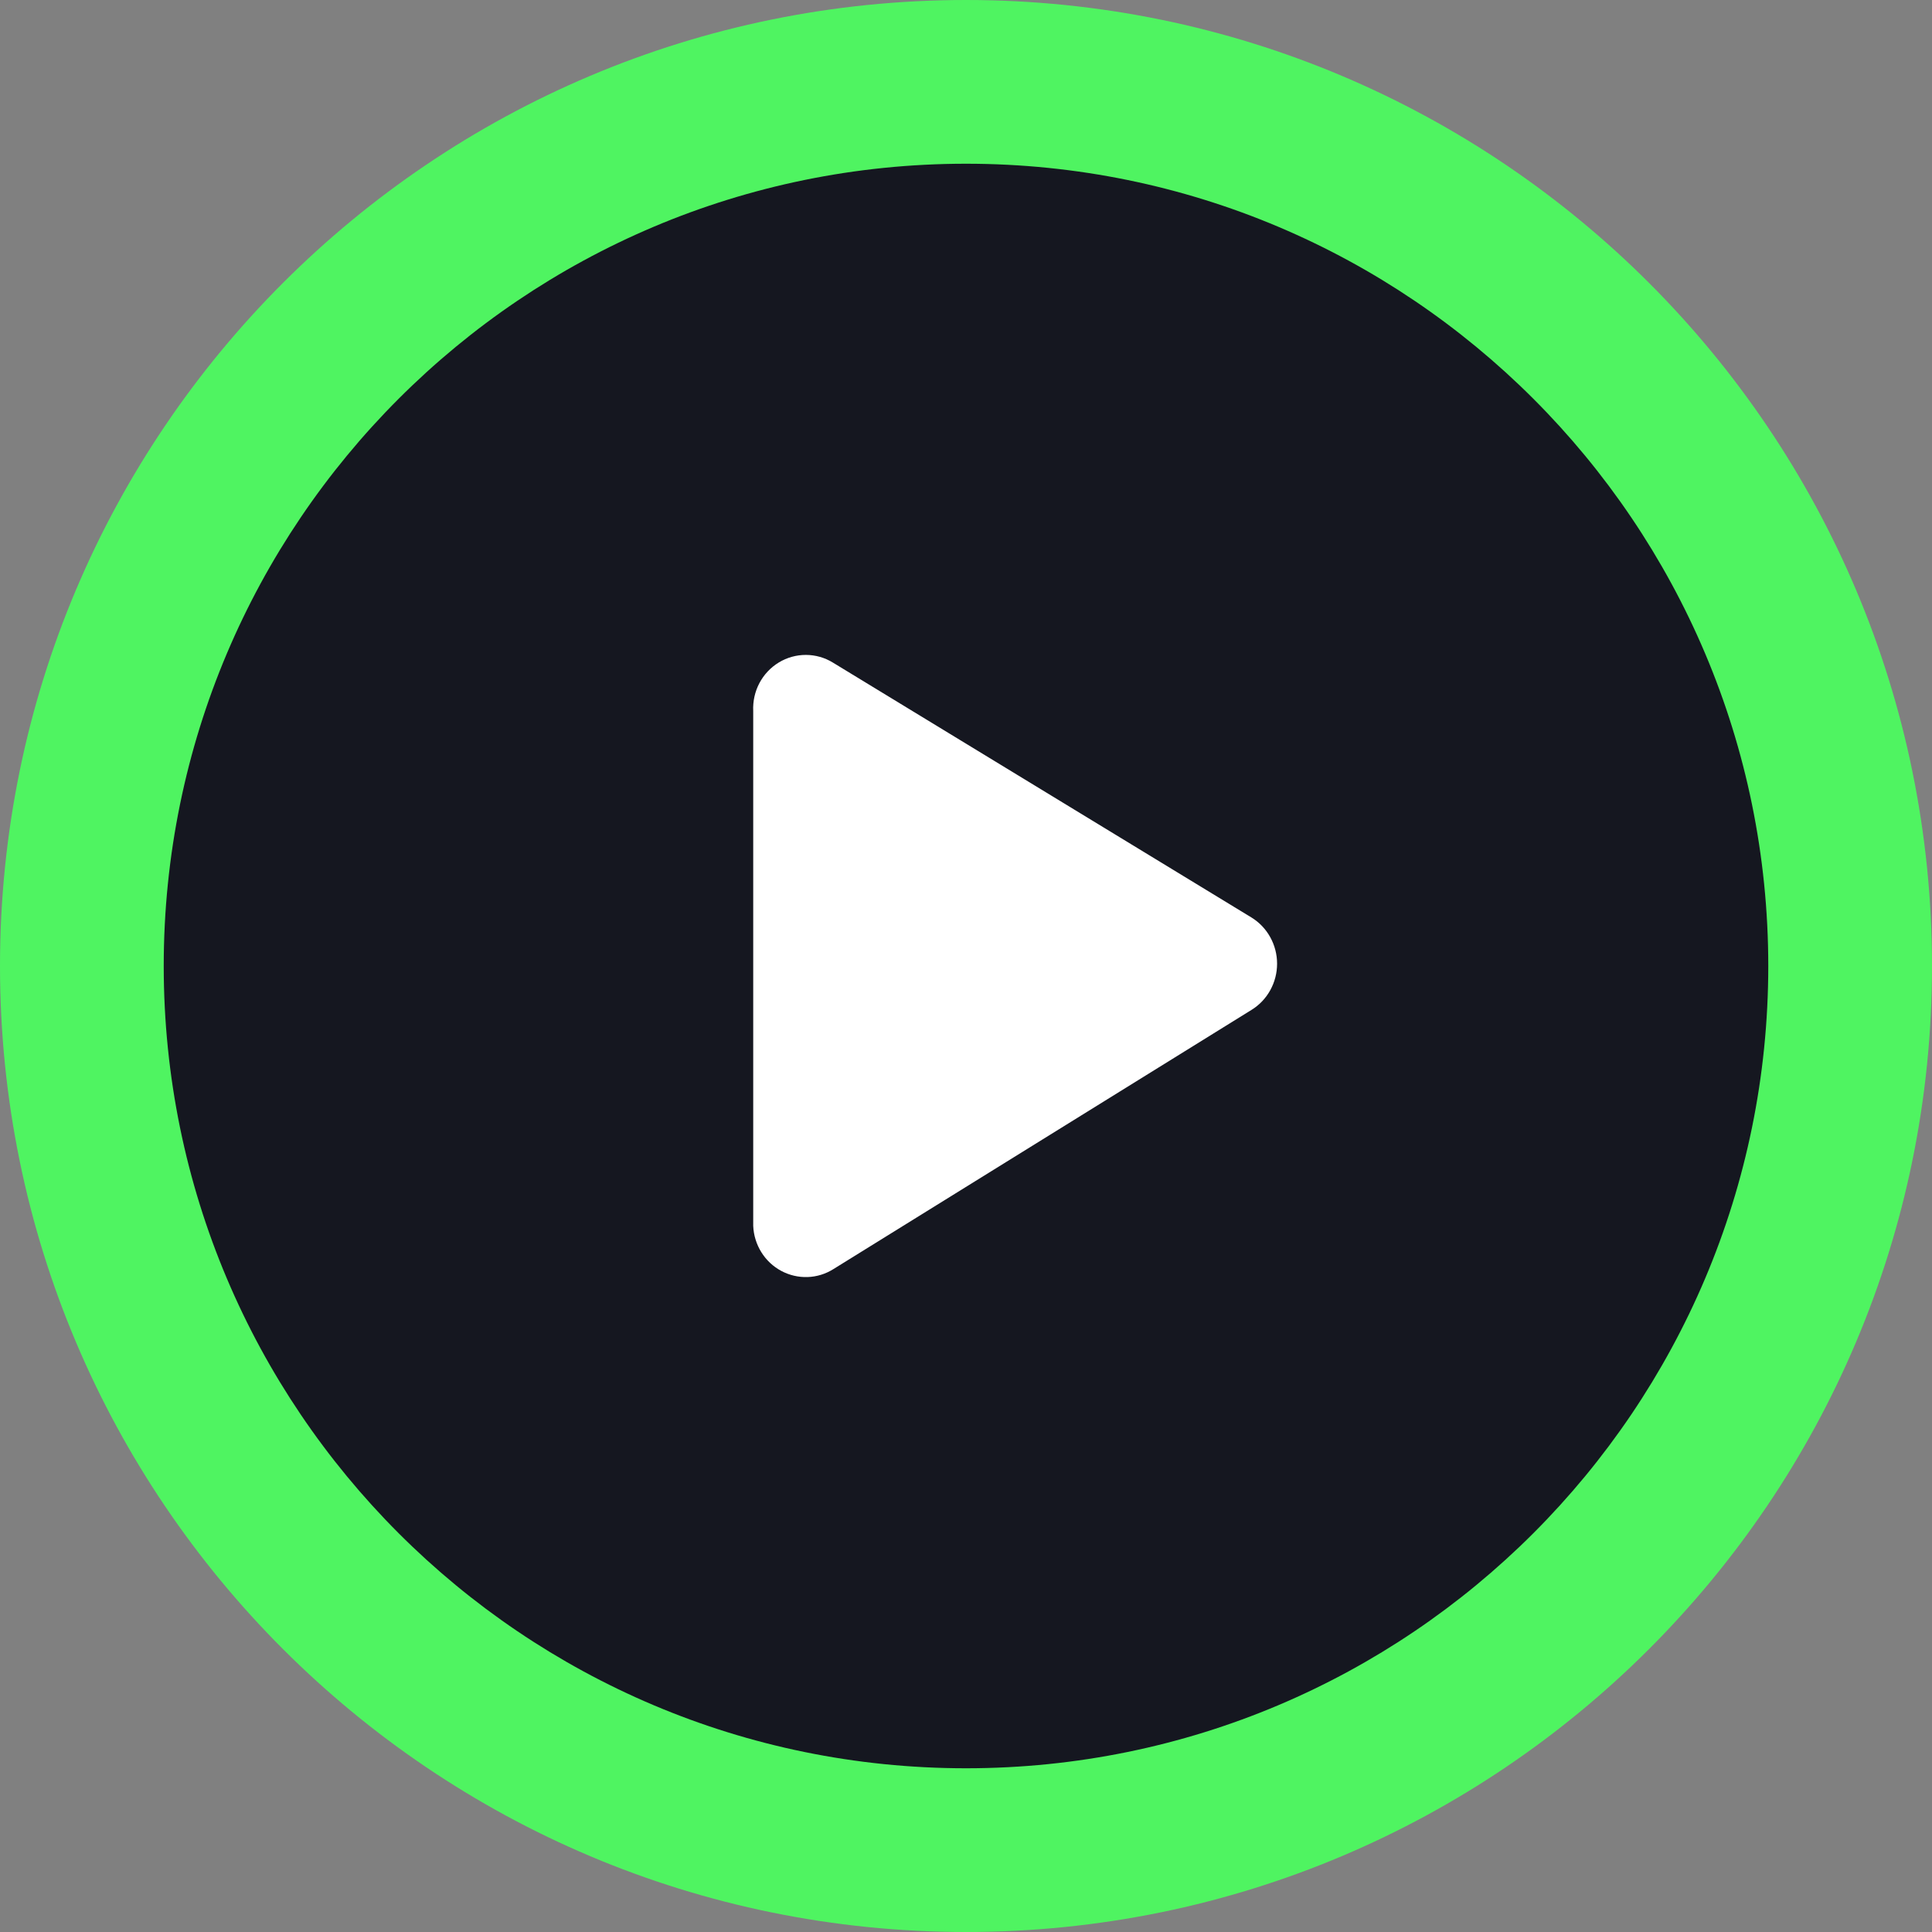<svg width="59" height="59" viewBox="0 0 59 59" fill="none" xmlns="http://www.w3.org/2000/svg">
<rect x="0" y="0" width="59" height="59" fill="#808080" stroke="none"/>
<g clip-path="url(#clip0_28_207)">
<path d="M29.5 59C45.792 59 59 45.792 59 29.5C59 13.208 45.792 0 29.5 0C13.208 0 0 13.208 0 29.5C0 45.792 13.208 59 29.5 59Z" fill="#4FF461"/>
<path d="M29.5 54C43.031 54 54 43.031 54 29.5C54 15.969 43.031 5 29.5 5C15.969 5 5 15.969 5 29.5C5 43.031 15.969 54 29.5 54Z" fill="#151720"/>
<path d="M23.002 21.713V37.437C23.014 37.722 23.1 37.998 23.249 38.239C23.399 38.48 23.608 38.677 23.856 38.81C24.103 38.943 24.381 39.008 24.661 38.999C24.94 38.99 25.213 38.906 25.451 38.756L38.218 30.841C38.456 30.695 38.654 30.488 38.791 30.24C38.928 29.993 39 29.714 39 29.43C39 29.146 38.928 28.867 38.791 28.62C38.654 28.372 38.456 28.165 38.218 28.019L25.438 20.236C25.189 20.082 24.904 20.001 24.612 20C24.321 19.999 24.035 20.079 23.785 20.23C23.534 20.382 23.329 20.6 23.191 20.861C23.053 21.123 22.988 21.417 23.002 21.713Z" fill="white"/>
</g>
<defs>
<clipPath id="clip0_28_207">
<rect width="59" height="59" fill="white"/>
</clipPath>
</defs>
</svg>
